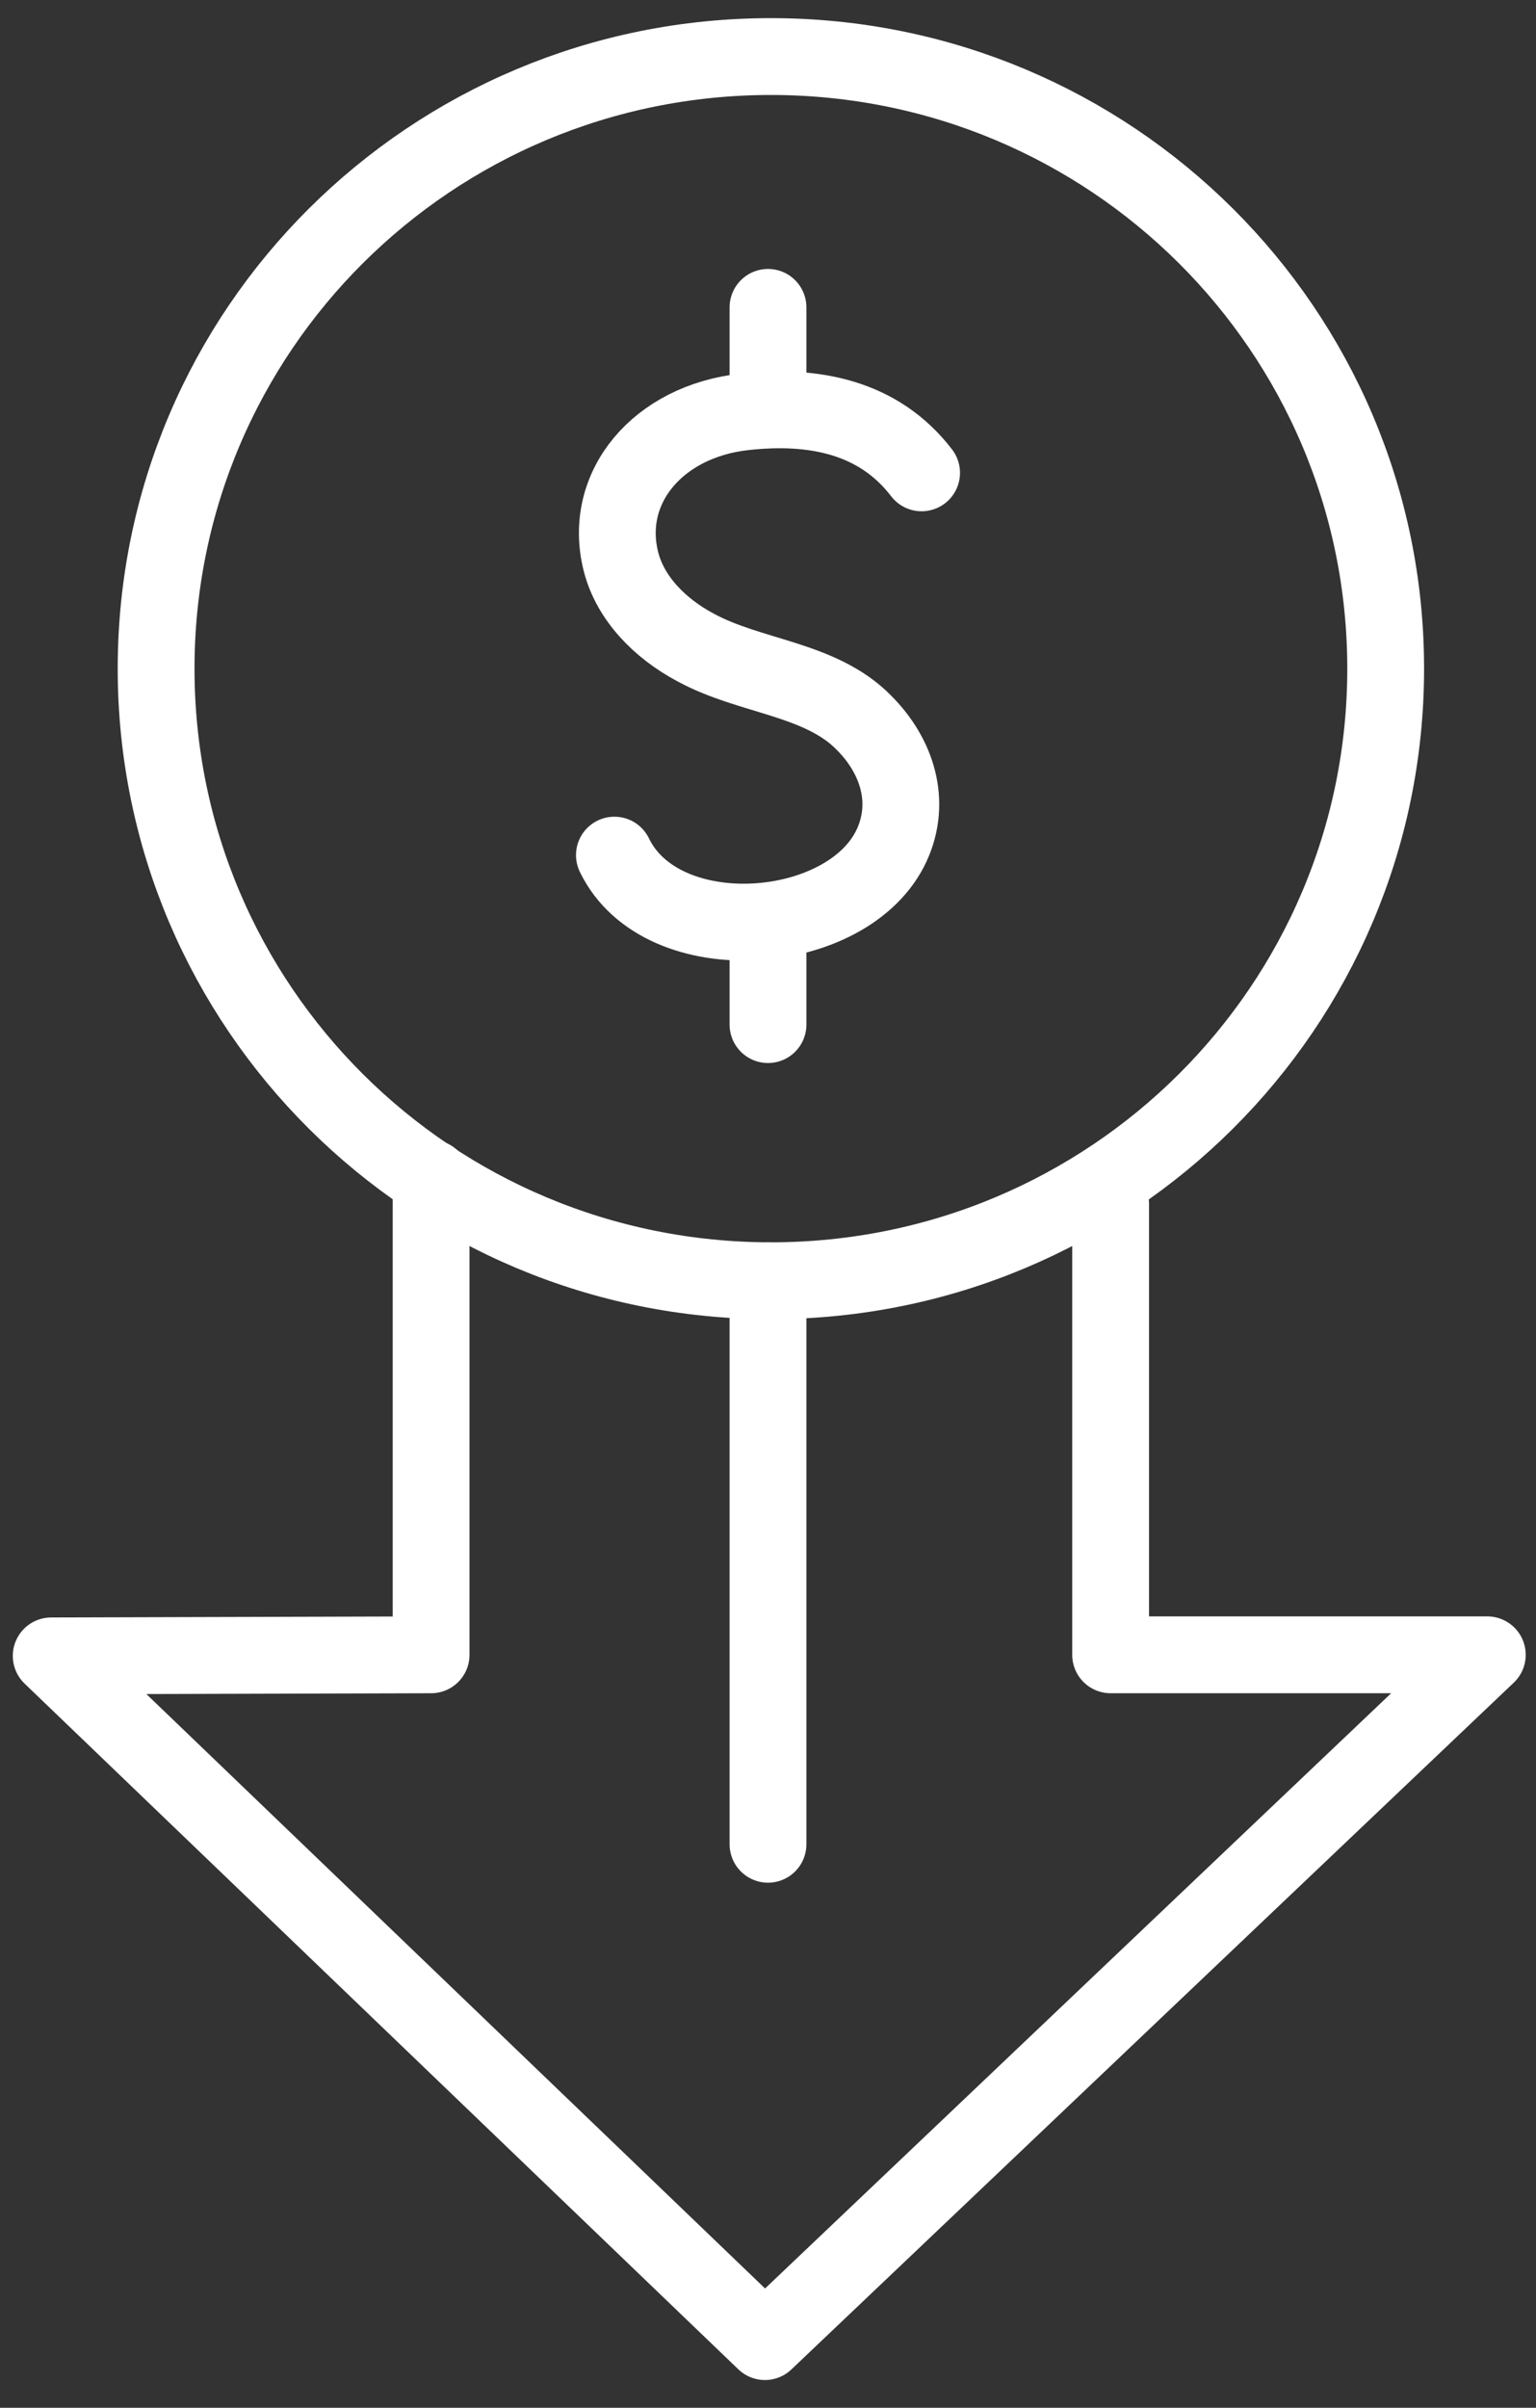 <svg width="30" height="47" viewBox="0 0 30 47" fill="none" xmlns="http://www.w3.org/2000/svg">
<rect x="0" y="0" width="30" height="47" fill="#333333" stroke="none"/>
<path d="M15.056 1.104C8.419 1.104 3.049 6.448 3.049 13.052C3.049 19.656 8.419 25 15.056 25C21.693 25 27.064 19.656 27.064 13.052C27.064 6.448 21.693 1.104 15.056 1.104Z" stroke="white" stroke-width="1.5" stroke-linecap="round" stroke-linejoin="round"/>
<path d="M12 16.692C12.925 18.604 16.586 18.319 17.42 16.491C17.801 15.653 17.529 14.764 16.876 14.11C16.024 13.238 14.646 13.221 13.577 12.634C12.888 12.266 12.308 11.679 12.127 10.958C11.764 9.516 12.852 8.224 14.538 8.04C15.897 7.889 17.166 8.141 18 9.23" stroke="white" stroke-width="1.5" stroke-linecap="round" stroke-linejoin="round"/>
<path d="M15 20L15 18" stroke="white" stroke-width="1.5" stroke-linecap="round" stroke-linejoin="round"/>
<path d="M15 8L15 6" stroke="white" stroke-width="1.5" stroke-linecap="round" stroke-linejoin="round"/>
<path d="M21.692 23.5L21.692 32.302L29.049 32.302L14.94 45.708L1 32.323L8.42 32.302L8.42 23" stroke="white" stroke-width="1.5" stroke-linecap="round" stroke-linejoin="round"/>
<path d="M15 36L15 25" stroke="white" stroke-width="1.5" stroke-linecap="round" stroke-linejoin="round"/>
</svg>
